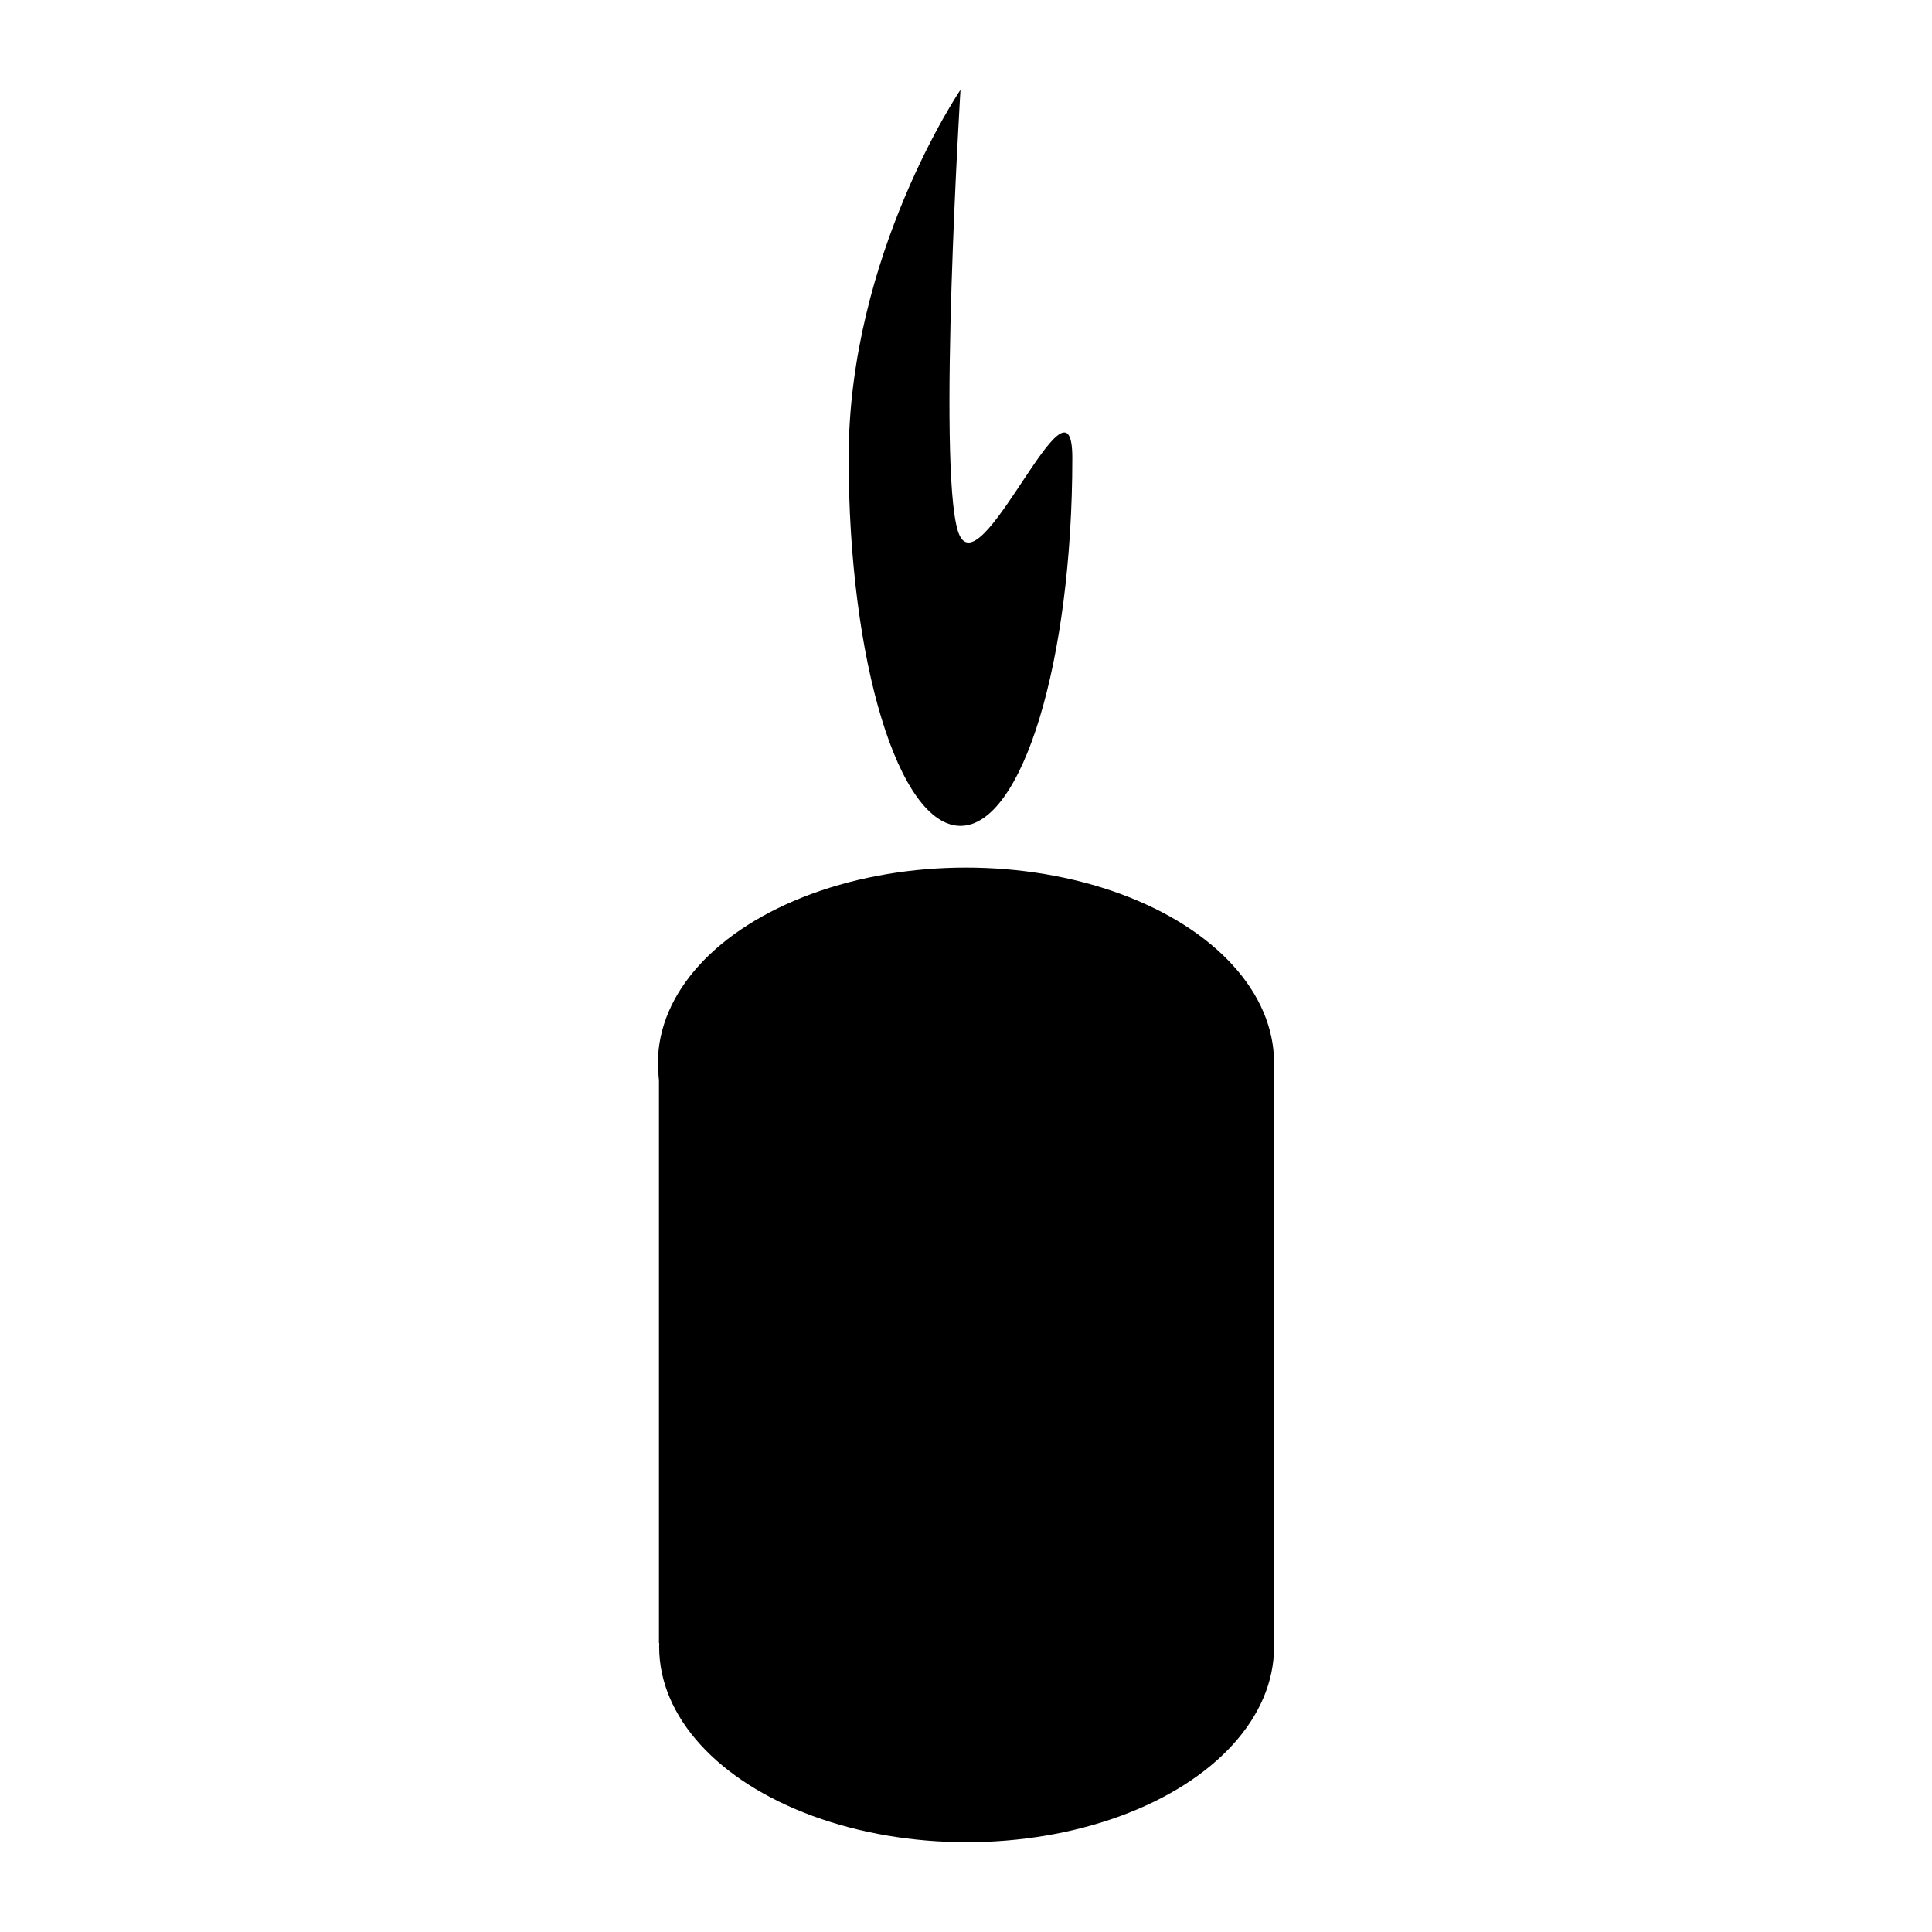 <?xml version="1.0" encoding="UTF-8" standalone="no"?>
<!-- Created with Inkscape (http://www.inkscape.org/) -->

<svg
   xmlns:dc="http://purl.org/dc/elements/1.1/"
   xmlns:cc="http://creativecommons.org/ns#"
   xmlns:rdf="http://www.w3.org/1999/02/22-rdf-syntax-ns#"
   xmlns:svg="http://www.w3.org/2000/svg"
   xmlns="http://www.w3.org/2000/svg"
   xmlns:sodipodi="http://sodipodi.sourceforge.net/DTD/sodipodi-0.dtd"
   xmlns:inkscape="http://www.inkscape.org/namespaces/inkscape"
   width="210mm"
   height="210mm"
   viewBox="0 0 210 210"
   version="1.1"
   id="svg8"
   inkscape:version="0.92.5 (2060ec1f9f, 2020-04-08)"
   sodipodi:docname="user_plugin_piadventcal.svg">
  <defs
     id="defs2" />
  <sodipodi:namedview
     id="base"
     pagecolor="#ffffff"
     bordercolor="#666666"
     borderopacity="1.0"
     inkscape:pageopacity="0.0"
     inkscape:pageshadow="2"
     inkscape:zoom="1.4"
     inkscape:cx="841.99917"
     inkscape:cy="307.54736"
     inkscape:document-units="mm"
     inkscape:current-layer="layer1"
     showgrid="true"
     inkscape:window-width="3768"
     inkscape:window-height="2096"
     inkscape:window-x="72"
     inkscape:window-y="27"
     inkscape:window-maximized="1">
    <inkscape:grid
       type="axonomgrid"
       id="grid14"
       units="mm"
       empspacing="5" />
  </sodipodi:namedview>
  <g
     inkscape:label="Layer 1"
     inkscape:groupmode="layer"
     id="layer1"
     transform="translate(0,-87)">
    <g
       id="g27"
       transform="translate(-6.348,40.821)">
      <ellipse
         style="stroke-width:0.372"
         ry="21.221"
         rx="33.485"
         cy="161.704"
         cx="111.348"
         id="path10" />
      <ellipse
         id="ellipse16"
         cx="111.414"
         cy="225.197"
         rx="33.418"
         ry="21.221"
         style="stroke-width:0.371" />
      <rect
         style="stroke-width:0.378"
         y="160.913"
         x="77.974"
         height="63.864"
         width="66.856"
         id="rect18" />
      <path
         sodipodi:nodetypes="scscss"
         inkscape:connector-curvature="0"
         id="path20"
         d="m 122.904,95.943 c 0,22.093 -5.442,40.003 -12.156,40.003 -6.713,0 -12.156,-17.91 -12.156,-40.003 0,-22.093 12.156,-40.003 12.156,-40.003 0,0 -2.491,40.686 -0.291,47.925 2.2,7.239 12.447,-18.969 12.447,-7.922 z"
         style="stroke-width:0.371" />
    </g>
  </g>
</svg>
